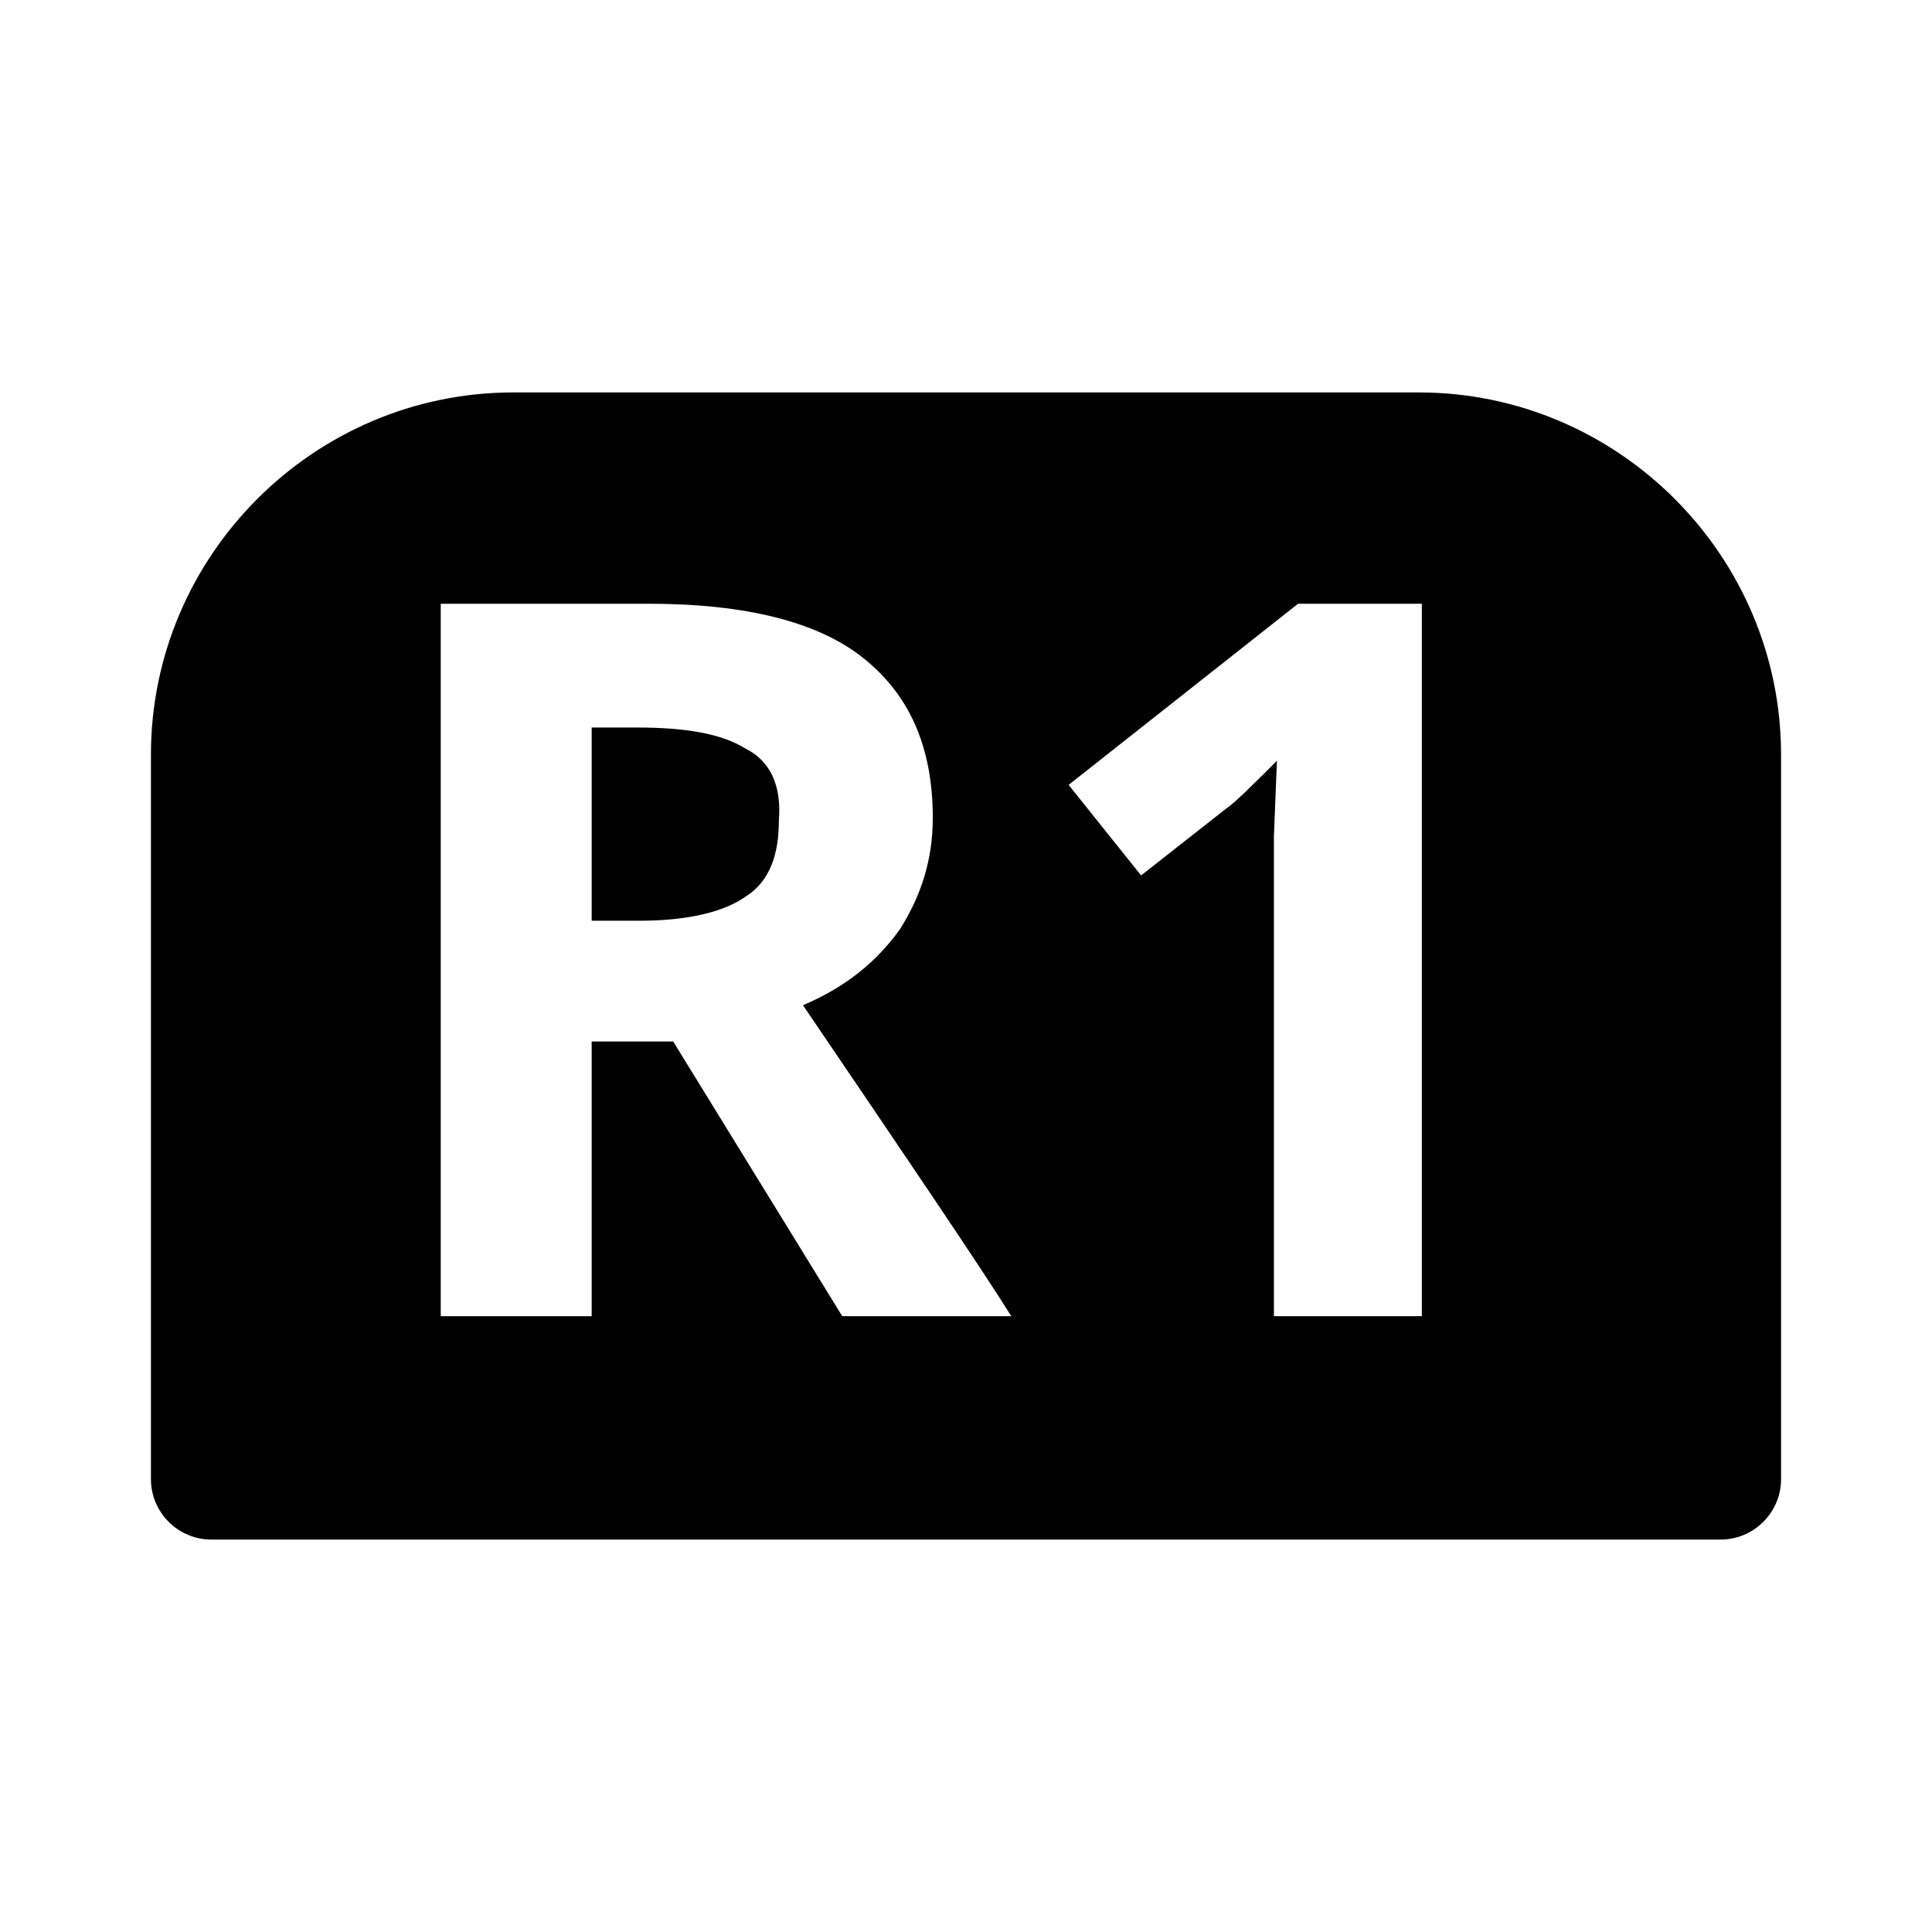 <?xml version="1.0" encoding="utf-8"?>
<!-- Generator: Adobe Illustrator 21.0.0, SVG Export Plug-In . SVG Version: 6.00 Build 0)  -->
<svg version="1.1" id="Capa_1" xmlns="http://www.w3.org/2000/svg" xmlns:xlink="http://www.w3.org/1999/xlink" x="0px" y="0px"
	 viewBox="0 0 64 64" style="enable-background:new 0 0 64 64;" xml:space="preserve">
<g>
	<path d="M24.7,24.8c-0.8-0.5-2-0.7-3.6-0.7h-1.5v6.4h1.6c1.6,0,2.8-0.3,3.5-0.8c0.8-0.5,1.1-1.4,1.1-2.5
		C25.9,26,25.5,25.2,24.7,24.8z"/>
	<path d="M47,13H17c-6.6,0-12,5.4-12,12v24c0,1.1,0.9,2,2,2h50c1.1,0,2-0.9,2-2V25C59,18.4,53.6,13,47,13z M27.9,43.6l-5.6-9.1h-2.7
		v9.1h-5V20h6.9c3.2,0,5.6,0.6,7.1,1.8c1.5,1.2,2.3,2.9,2.3,5.3c0,1.4-0.4,2.6-1.1,3.7c-0.8,1.1-1.8,1.9-3.2,2.5
		c3.6,5.3,5.9,8.7,6.9,10.3H27.9z M47.2,43.6h-5V29.9l0-2.2l0.1-2.5c-0.8,0.8-1.4,1.4-1.7,1.6L37.8,29l-2.4-3L43,20h4.1V43.6z"/>
</g>
</svg>
